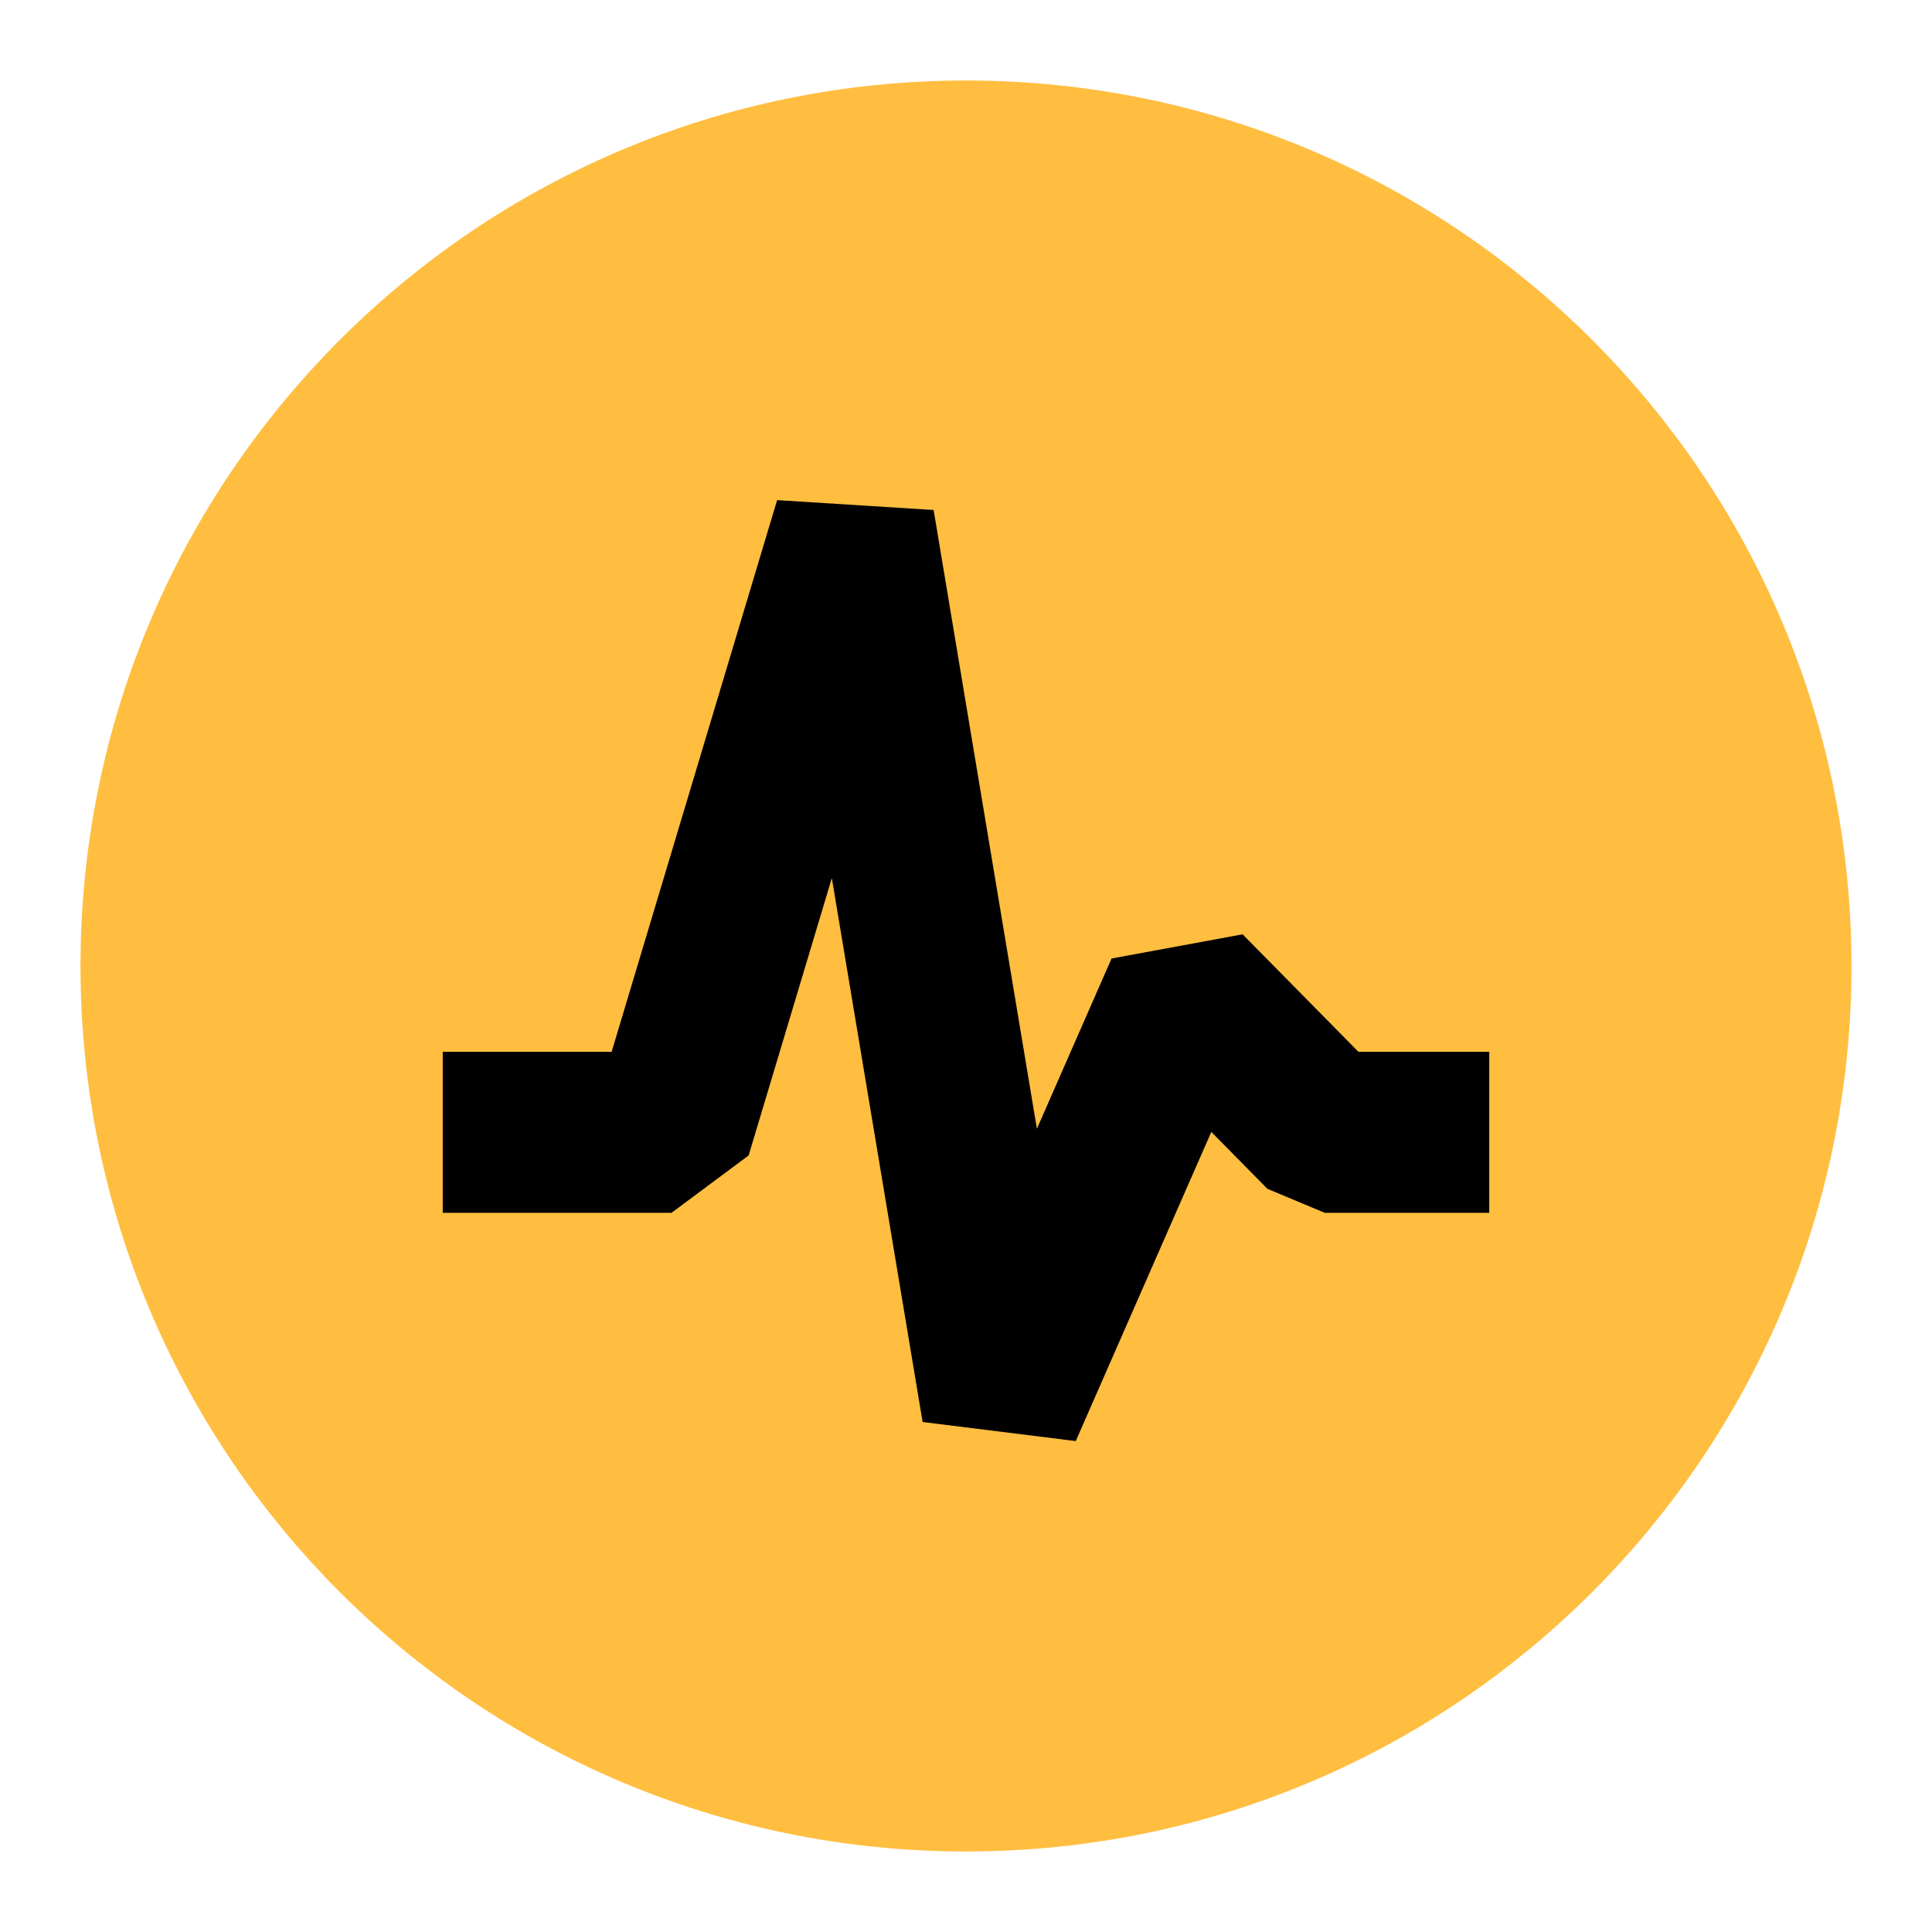<?xml version="1.0" encoding="UTF-8"?><svg width="24" height="24" viewBox="0 0 48 48" fill="none" xmlns="http://www.w3.org/2000/svg"><path d="M24 44C35.046 44 44 35.046 44 24C44 12.954 35.046 4 24 4C12.954 4 4 12.954 4 24C4 35.046 12.954 44 24 44Z" fill="#ffbe40" stroke="#ffbe40" stroke-width="4" stroke-linejoin="bevel"/><path d="M11 28.132H16.684L21.223 13L24.895 35L29.448 24.617L32.913 28.132H37" stroke="#000" stroke-width="4" stroke-linecap="butt" stroke-linejoin="bevel"/></svg>